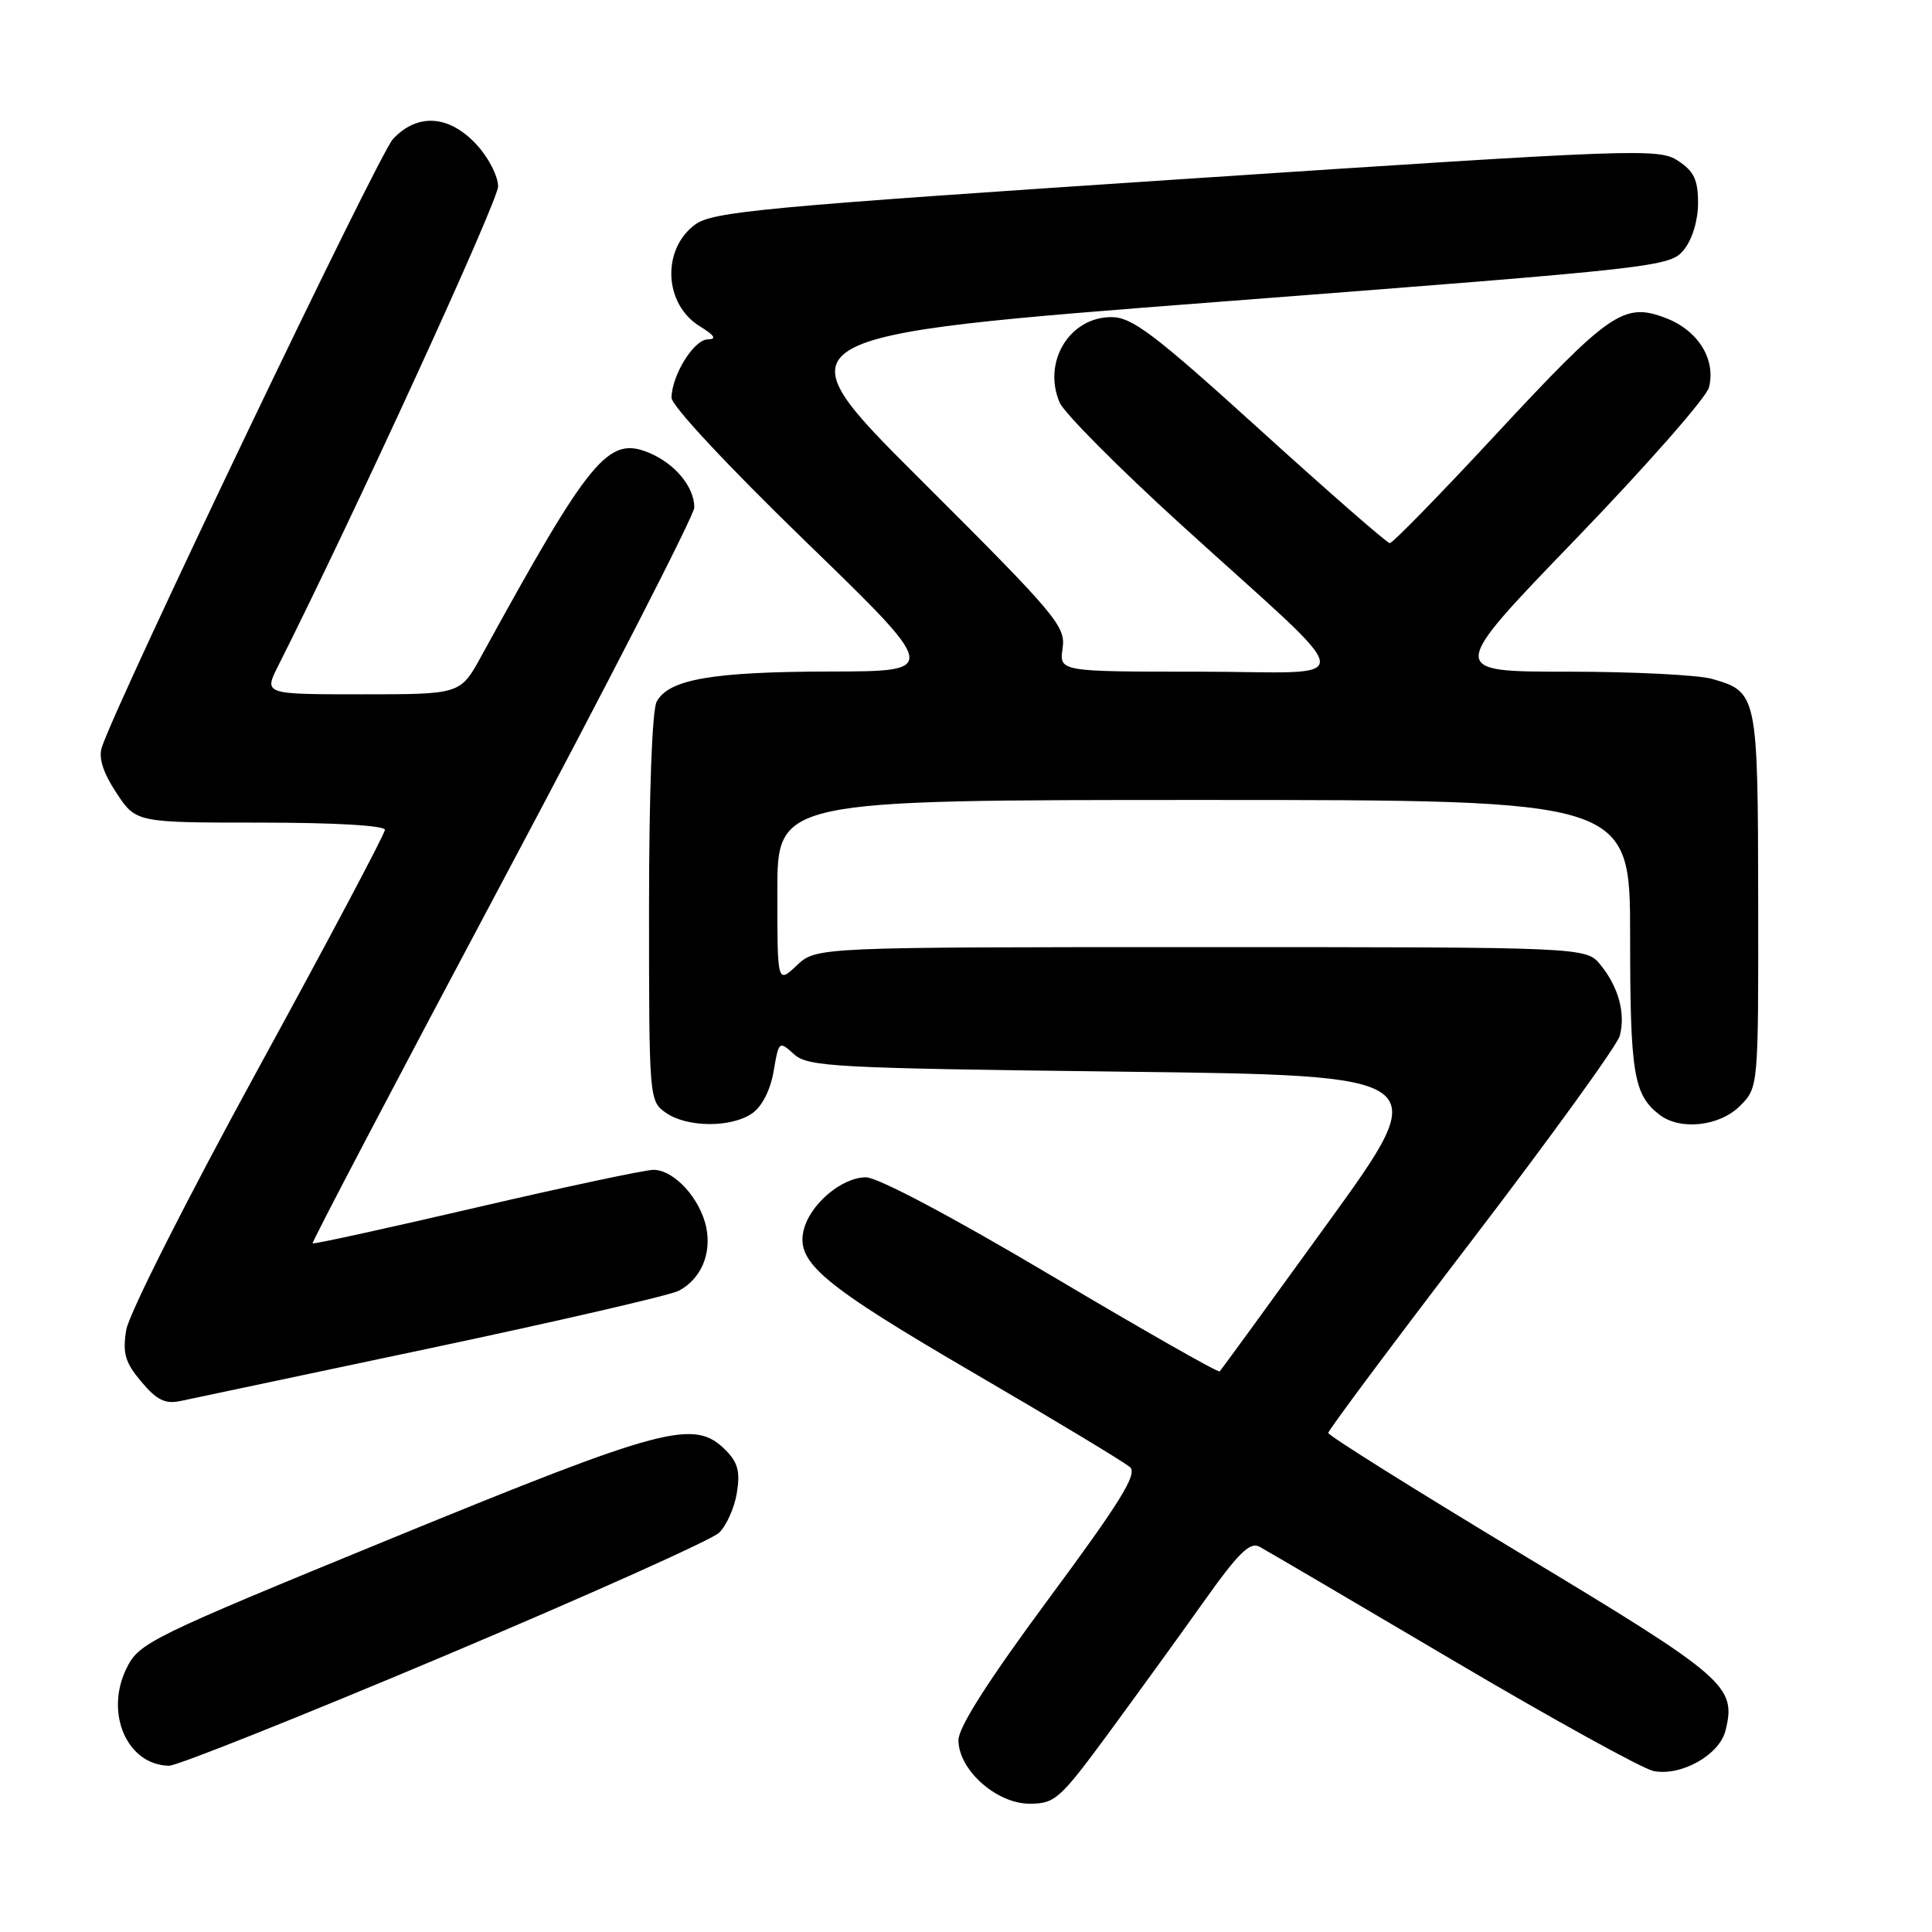 <?xml version="1.0" encoding="UTF-8" standalone="no"?>
<!DOCTYPE svg PUBLIC "-//W3C//DTD SVG 1.1//EN" "http://www.w3.org/Graphics/SVG/1.1/DTD/svg11.dtd" >
<svg xmlns="http://www.w3.org/2000/svg" xmlns:xlink="http://www.w3.org/1999/xlink" version="1.1" viewBox="0 0 256 256">
 <g >
 <path fill="currentColor"
d=" M 146.82 229.75 C 150.56 224.66 156.25 216.81 159.46 212.29 C 164.08 205.78 165.62 204.26 166.89 204.95 C 167.78 205.43 179.30 212.19 192.49 219.98 C 205.68 227.77 217.66 234.38 219.10 234.67 C 222.73 235.40 227.82 232.55 228.63 229.34 C 230.11 223.43 228.82 222.31 201.74 206.00 C 187.59 197.47 176.00 190.22 176.00 189.87 C 176.00 189.52 184.56 178.05 195.02 164.37 C 205.48 150.69 214.30 138.49 214.63 137.25 C 215.41 134.28 214.47 130.80 212.10 127.88 C 210.18 125.50 210.18 125.50 159.17 125.50 C 108.16 125.50 108.16 125.50 105.58 127.92 C 103.00 130.35 103.00 130.35 103.00 118.17 C 103.00 106.00 103.00 106.00 159.50 106.00 C 216.00 106.00 216.00 106.00 216.00 124.07 C 216.00 142.29 216.46 145.07 219.91 147.72 C 222.65 149.82 227.85 149.24 230.55 146.55 C 233.00 144.09 233.00 144.09 232.97 119.30 C 232.93 92.03 232.86 91.68 226.87 89.96 C 225.02 89.43 216.38 89.00 207.67 89.00 C 191.83 89.00 191.83 89.00 208.84 71.38 C 218.19 61.68 226.12 52.66 226.45 51.33 C 227.39 47.60 224.99 43.76 220.70 42.13 C 215.16 40.03 213.32 41.30 198.04 57.75 C 190.76 65.59 184.51 71.99 184.15 71.97 C 183.79 71.96 176.07 65.22 167.00 56.99 C 152.99 44.28 150.02 42.03 147.29 42.02 C 141.73 41.99 138.10 47.96 140.41 53.34 C 141.01 54.73 148.25 62.02 156.50 69.52 C 180.77 91.60 180.45 89.00 158.90 89.00 C 140.35 89.00 140.35 89.00 140.80 85.89 C 141.23 82.99 139.99 81.52 122.06 63.64 C 102.85 44.50 102.85 44.50 162.06 39.95 C 220.08 35.49 221.30 35.35 223.13 33.09 C 224.24 31.72 225.00 29.20 225.00 26.91 C 225.00 23.83 224.46 22.69 222.34 21.30 C 219.79 19.63 217.06 19.73 157.18 23.70 C 100.90 27.43 94.42 28.04 92.09 29.77 C 87.65 33.07 87.98 40.31 92.71 43.22 C 94.71 44.46 95.01 44.95 93.78 44.97 C 91.94 45.00 89.02 49.71 88.98 52.70 C 88.96 53.74 96.49 61.80 106.73 71.73 C 124.50 88.96 124.50 88.96 110.00 88.98 C 94.35 89.01 88.60 90.01 87.01 92.98 C 86.41 94.11 86.00 105.09 86.00 120.38 C 86.00 145.60 86.02 145.90 88.22 147.44 C 91.04 149.42 96.91 149.45 99.69 147.51 C 100.98 146.60 102.10 144.40 102.51 141.94 C 103.19 137.94 103.23 137.90 105.20 139.68 C 107.05 141.36 110.43 141.54 148.65 142.00 C 190.08 142.50 190.08 142.50 176.02 161.94 C 168.28 172.64 161.80 181.54 161.61 181.72 C 161.42 181.91 151.39 176.20 139.32 169.03 C 126.14 161.21 116.31 156.00 114.74 156.00 C 111.52 156.00 107.28 159.61 106.48 163.04 C 105.48 167.31 108.99 170.24 129.26 182.06 C 139.84 188.23 149.06 193.79 149.75 194.42 C 150.73 195.33 148.41 199.08 139.00 211.79 C 130.98 222.63 127.00 228.86 127.00 230.58 C 127.00 234.51 132.03 239.00 136.43 239.00 C 139.78 239.00 140.43 238.42 146.82 229.75 Z  M 58.90 219.41 C 77.93 211.38 94.30 204.04 95.28 203.10 C 96.26 202.15 97.33 199.77 97.64 197.80 C 98.10 194.99 97.77 193.77 96.11 192.11 C 91.99 187.99 88.02 189.04 52.00 203.80 C 19.80 217.00 18.43 217.67 16.77 221.05 C 13.84 227.00 16.84 233.88 22.40 233.97 C 23.44 233.99 39.87 227.43 58.90 219.41 Z  M 57.22 178.60 C 74.12 175.02 88.84 171.62 89.95 171.03 C 92.87 169.47 94.29 166.20 93.59 162.68 C 92.81 158.82 89.31 155.00 86.58 155.01 C 85.43 155.02 74.86 157.27 63.08 160.01 C 51.30 162.75 41.56 164.89 41.42 164.75 C 41.29 164.61 52.62 143.02 66.59 116.78 C 80.57 90.53 92.00 68.24 92.00 67.25 C 92.00 64.51 89.44 61.42 85.98 59.99 C 80.58 57.75 78.20 60.65 63.75 86.99 C 61.00 92.00 61.00 92.00 47.98 92.00 C 34.96 92.00 34.96 92.00 36.85 88.25 C 46.83 68.44 66.00 26.65 66.00 24.70 C 66.00 23.33 64.69 20.81 63.10 19.11 C 59.48 15.23 55.32 14.97 52.08 18.41 C 50.15 20.47 15.35 93.18 13.48 99.06 C 13.04 100.45 13.69 102.44 15.43 105.07 C 18.03 109.00 18.03 109.00 34.51 109.00 C 44.40 109.00 51.00 109.39 51.00 109.96 C 51.00 110.49 43.42 124.78 34.16 141.71 C 24.73 158.95 17.05 174.15 16.72 176.25 C 16.23 179.34 16.58 180.54 18.73 183.09 C 20.77 185.52 21.89 186.07 23.92 185.64 C 25.34 185.34 40.32 182.17 57.22 178.60 Z "/>
</g>
</svg>